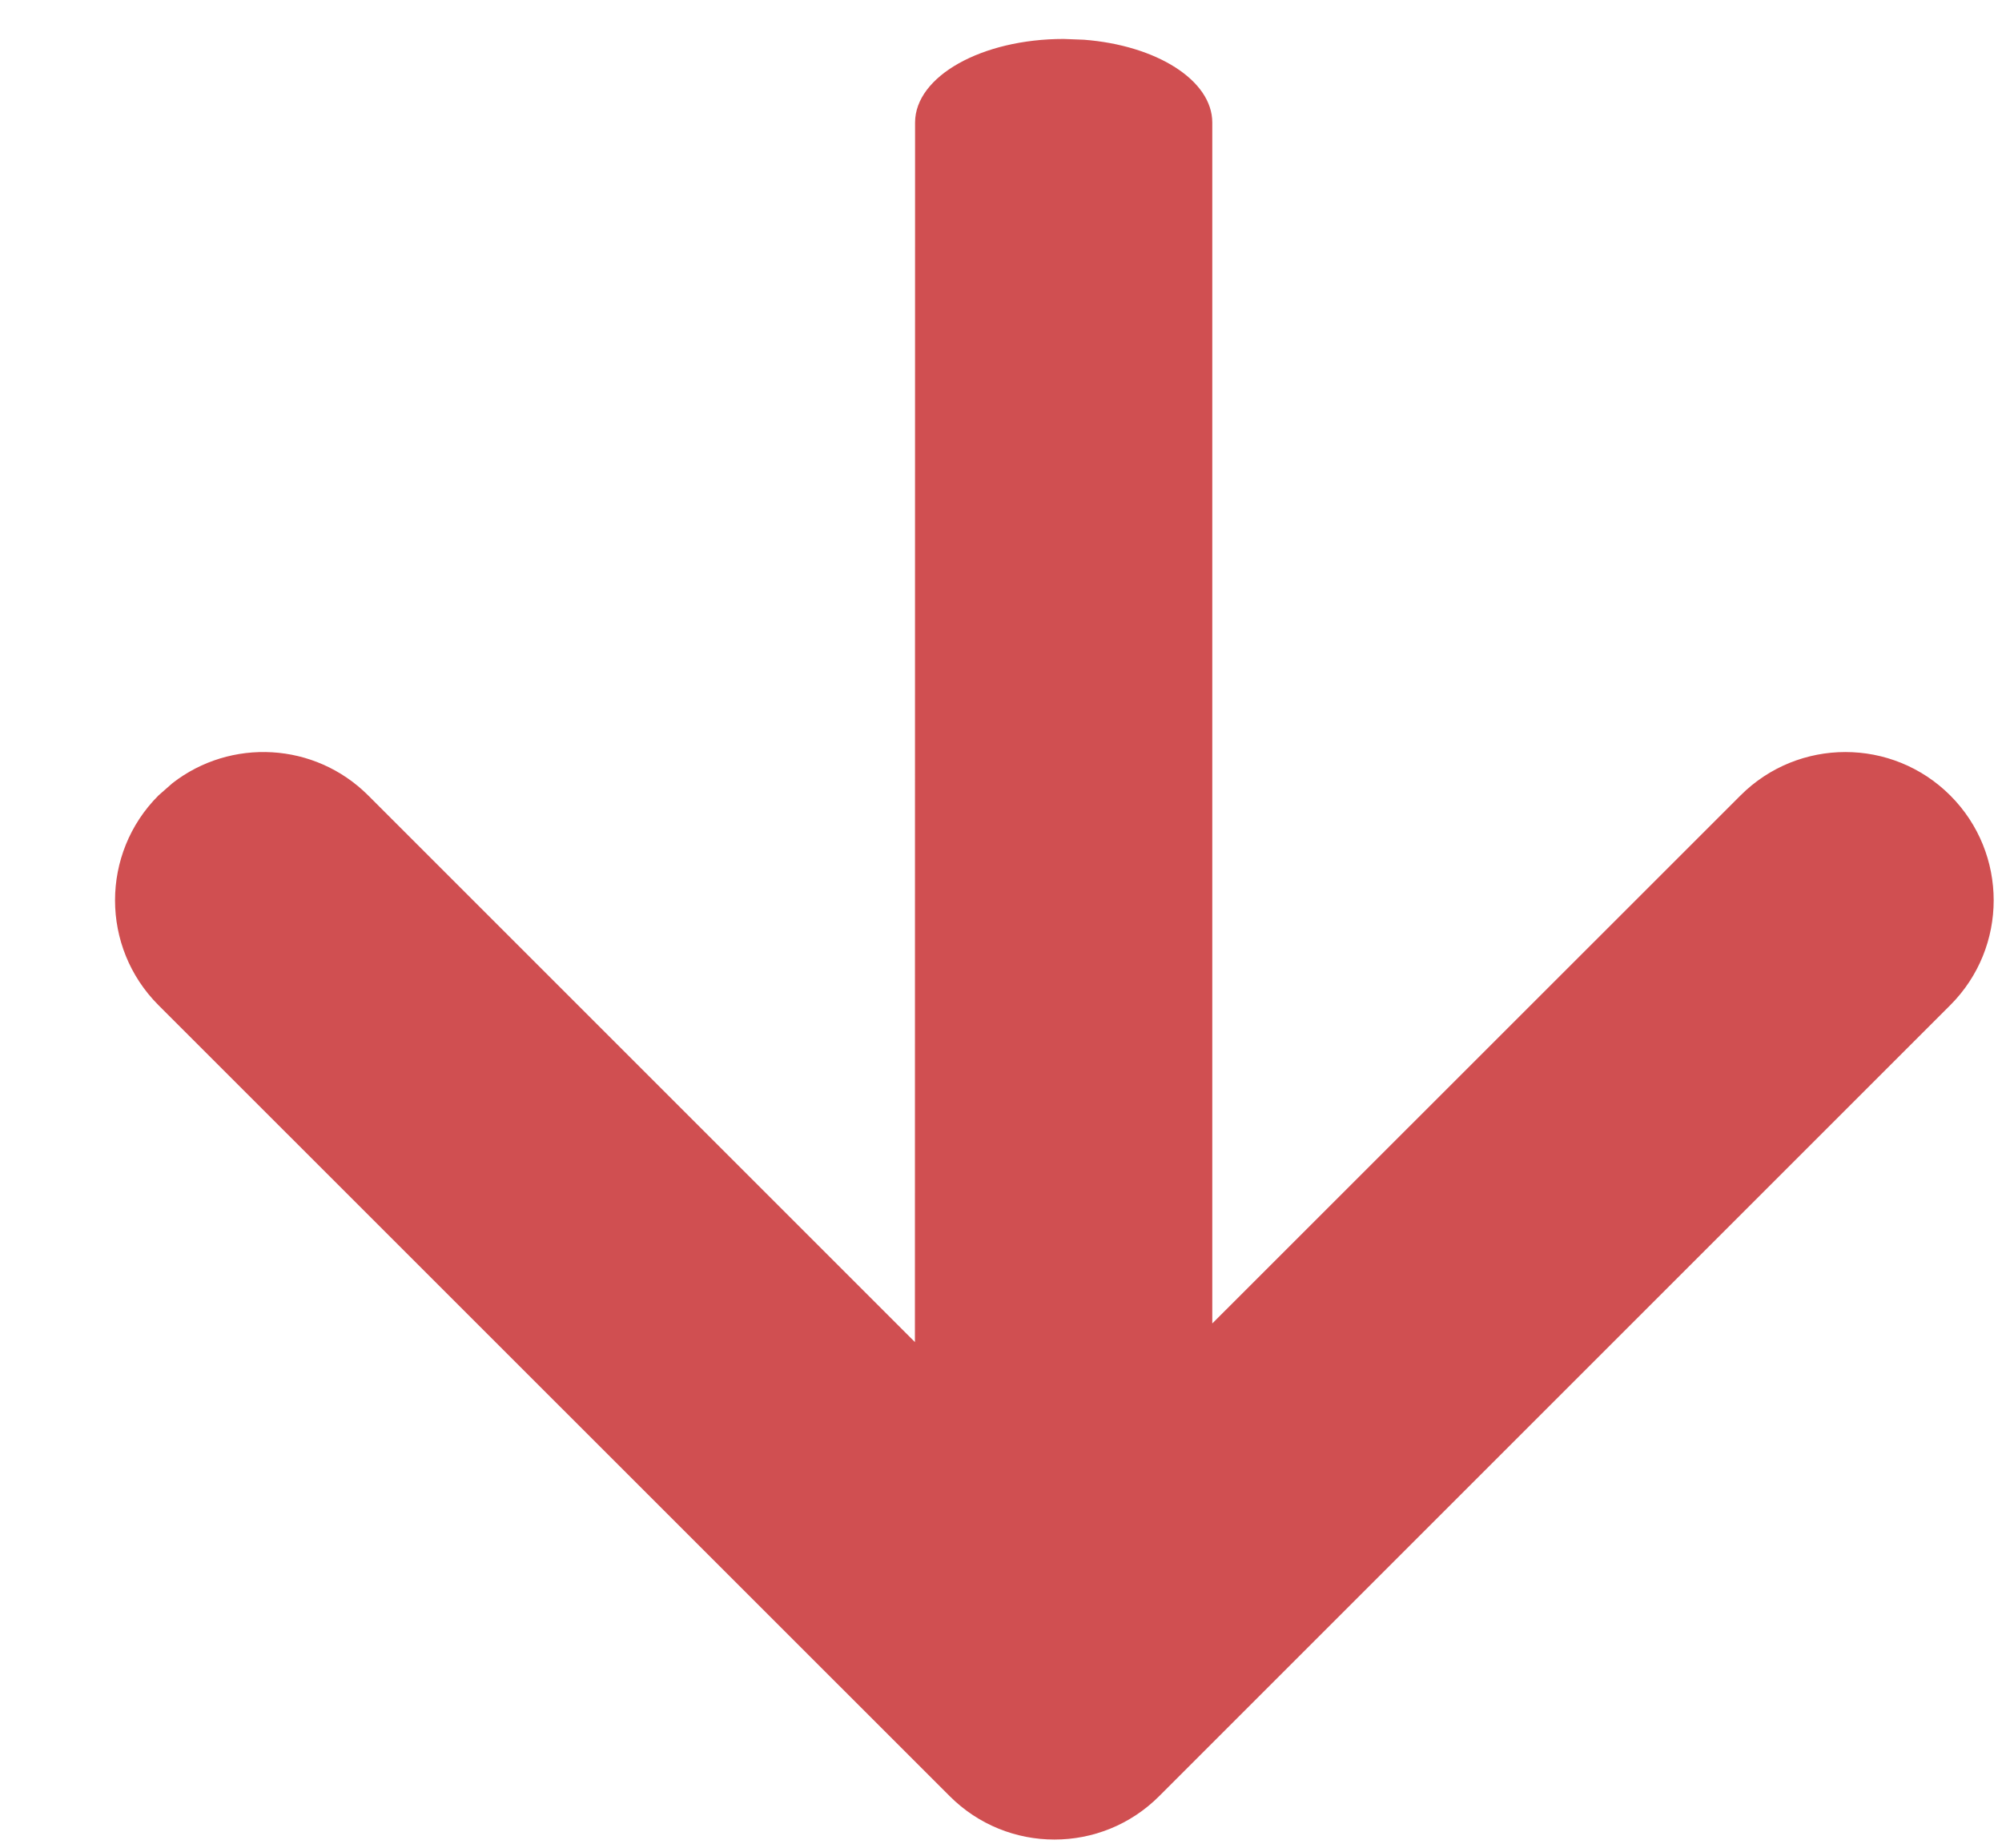 <?xml version="1.0" encoding="UTF-8"?>
<svg width="13px" height="12px" viewBox="0 0 13 12" version="1.1" xmlns="http://www.w3.org/2000/svg" xmlns:xlink="http://www.w3.org/1999/xlink">
    <!-- Generator: Sketch 63.1 (92452) - https://sketch.com -->
    <title>Shape</title>
    <desc>Created with Sketch.</desc>
    <g id="Page-1" stroke="none" stroke-width="1" fill="none" fill-rule="evenodd">
        <g id="eFund" transform="translate(-105, -226)" fill="#D04F51" fill-rule="nonzero">
            <path d="M110.913,226.282 C111.289,225.906 111.899,225.906 112.275,226.282 L112.275,226.282 L117.411,231.419 C117.788,231.795 117.788,232.405 117.411,232.781 L117.411,232.781 L112.275,237.917 C111.899,238.293 111.289,238.293 110.913,237.917 C110.537,237.541 110.537,236.931 110.913,236.555 L110.913,236.555 L114.342,233.125 L106.543,233.125 C106.268,233.125 106.041,232.762 106.005,232.291 L106,232.16 C106,231.627 106.243,231.195 106.543,231.195 L106.543,231.195 L114.463,231.194 L110.913,227.644 C110.566,227.297 110.539,226.751 110.833,226.373 Z" id="Shape" transform="translate(111.847, 232.1) scale(1, -1) rotate(-90) translate(-111.847, -232.1) "></path>
        </g>
    </g>
</svg>